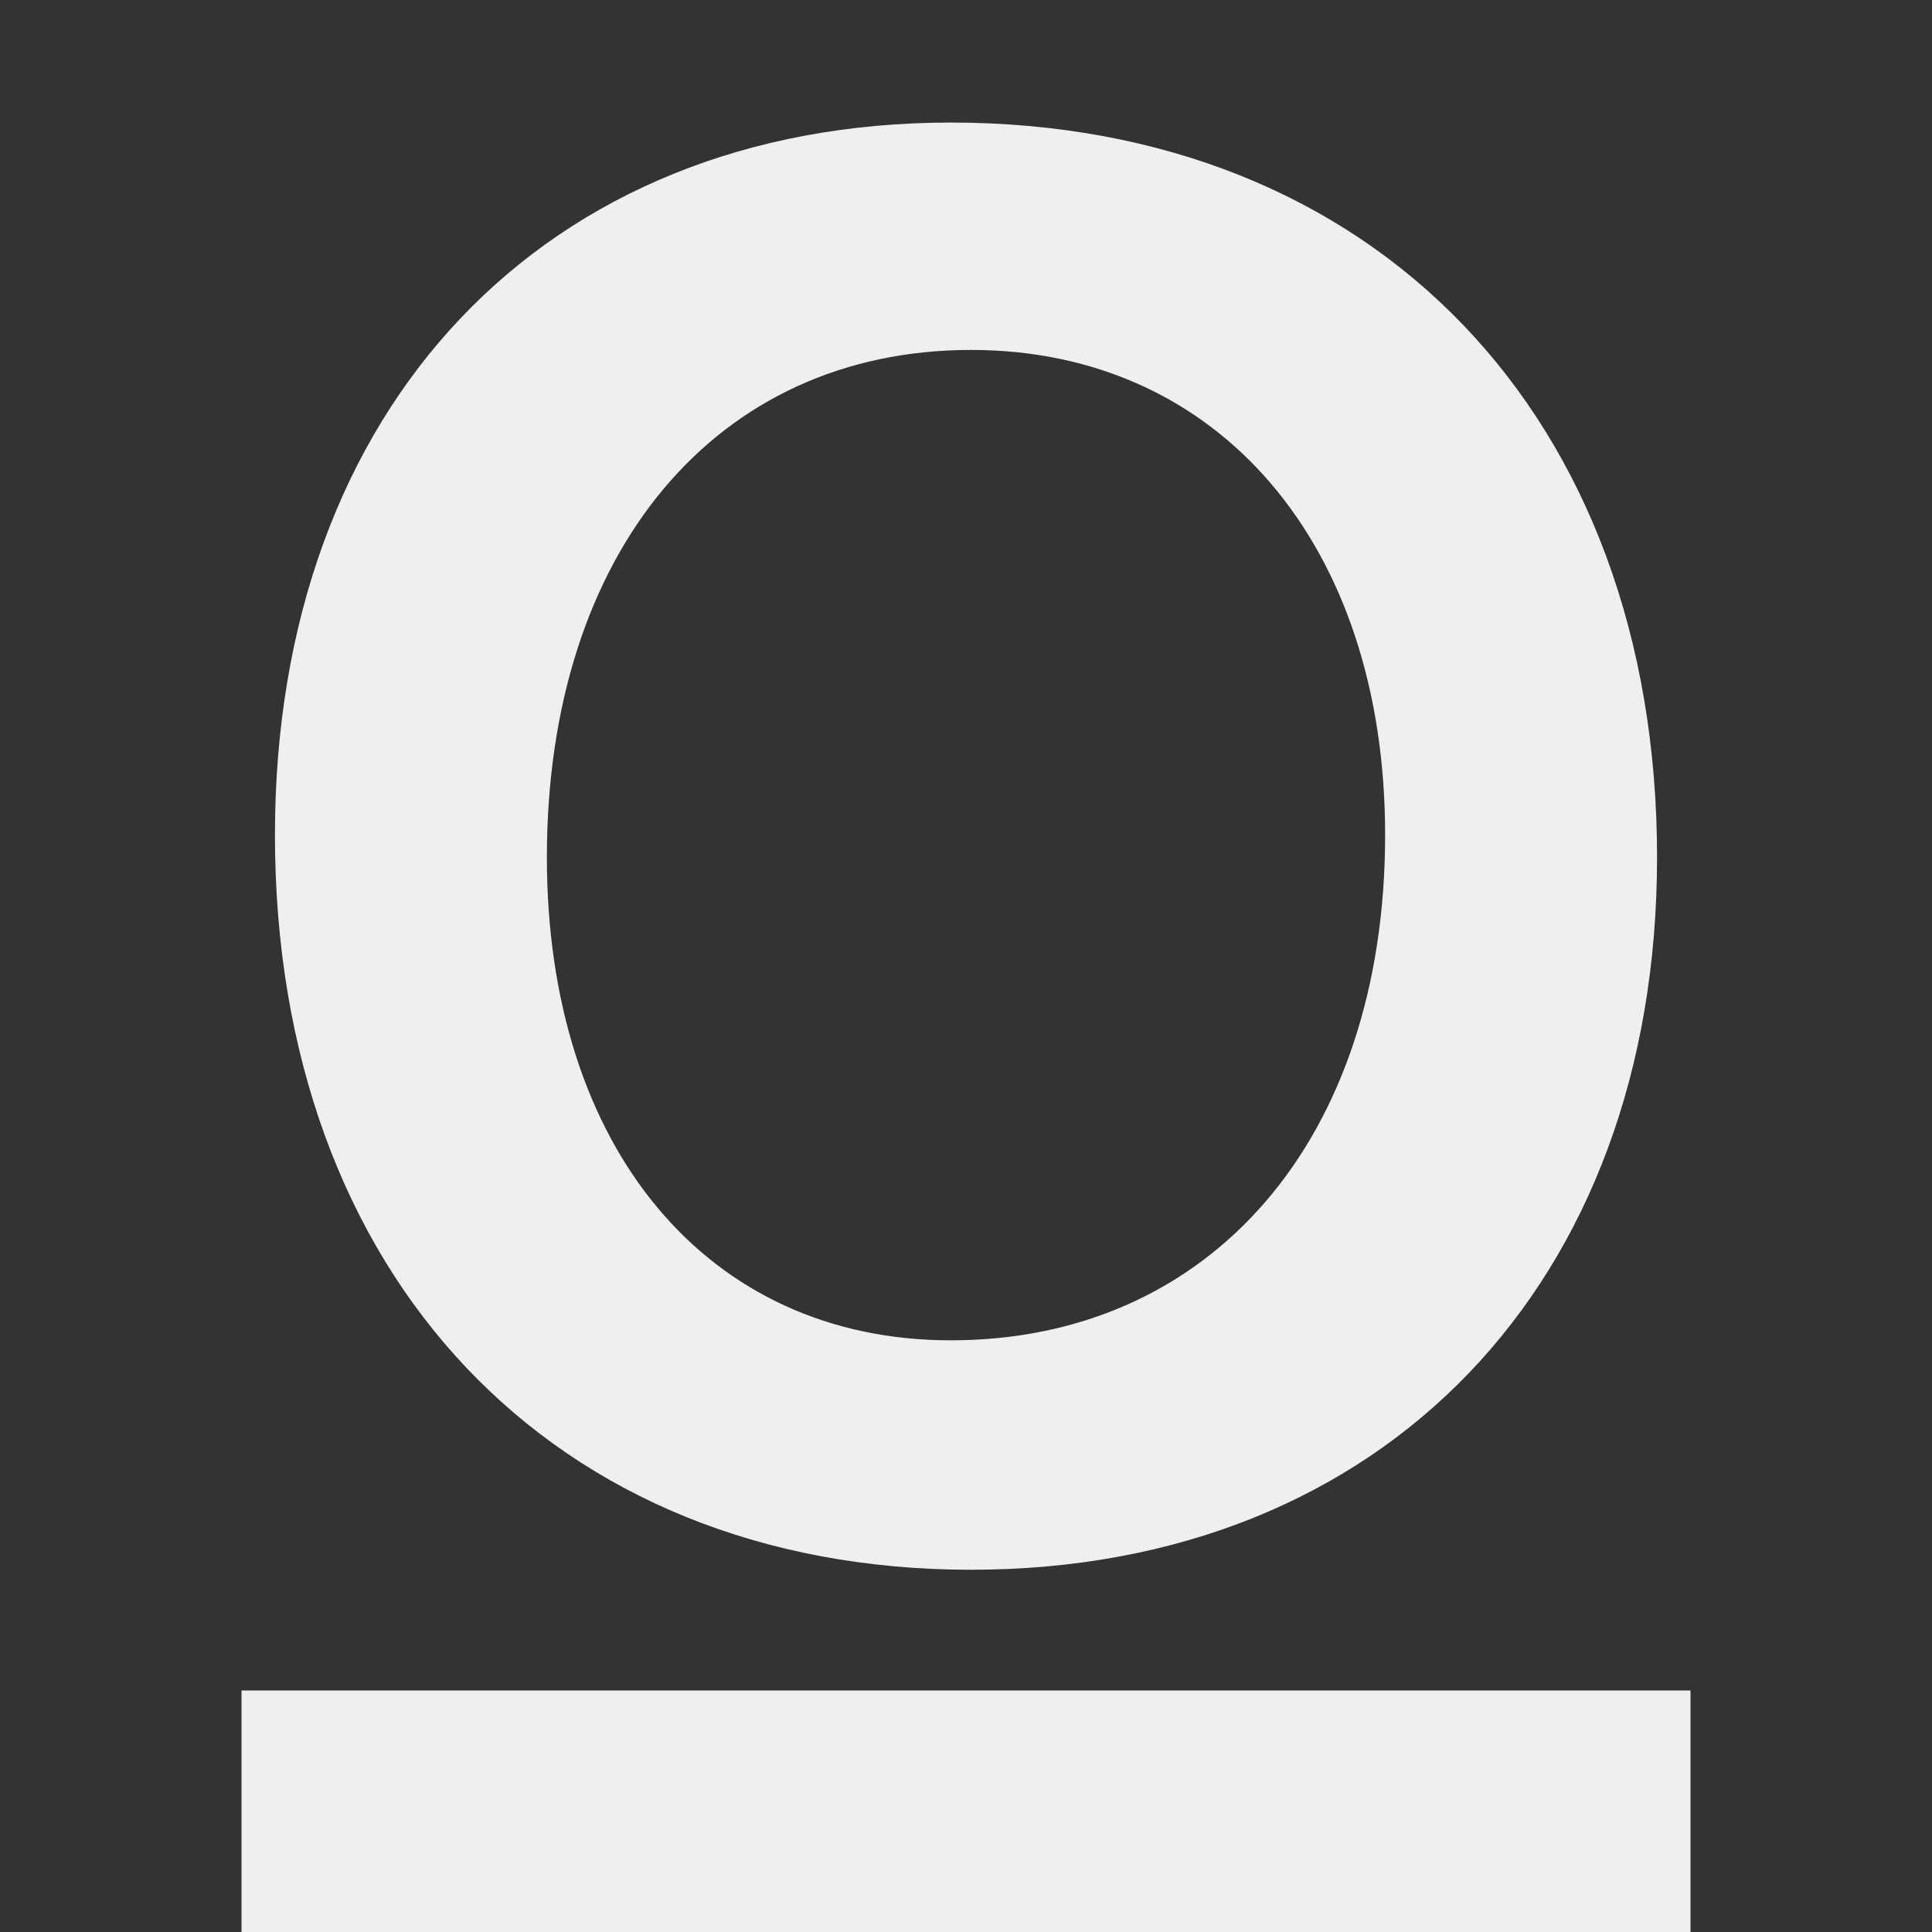 <svg viewBox="0 0 16 16" xmlns="http://www.w3.org/2000/svg"><rect x="0" y="0" width="16" height="16" fill="#333333" stroke="none"/><g fill="#efefef" transform="matrix(1 0 0 -1 0 16)"><path d="m2 0v2h12v-2z"/><path d="m7.874 14.985c3.513 0 5.849-2.437 5.849-6.085 0-3.53-2.269-5.9-5.681-5.9-3.463 0-5.765 2.437-5.765 6.085 0 3.547 2.236 5.9 5.597 5.9zm.168-1.883c-2.118 0-3.513-1.681-3.513-4.202 0-2.404 1.328-4 3.345-4 2.152 0 3.597 1.664 3.597 4.185 0 2.404-1.378 4.017-3.429 4.017z" stroke-width=".42"/></g></svg>